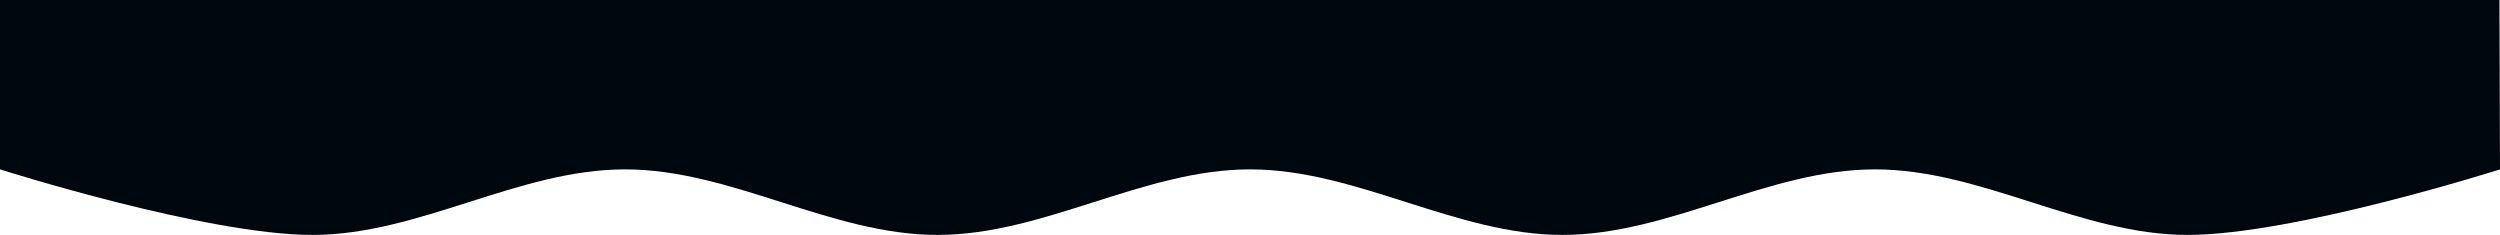<?xml version="1.0" encoding="UTF-8" standalone="no"?>
<!-- Created with Inkscape (http://www.inkscape.org/) -->

<svg
   width="268.612mm"
   height="25.241mm"
   viewBox="0 0 268.612 25.241"
   version="1.1"
   id="svg19"
   inkscape:version="1.1 (c68e22c387, 2021-05-23)"
   sodipodi:docname="separador.svg"
   xmlns:inkscape="http://www.inkscape.org/namespaces/inkscape"
   xmlns:sodipodi="http://sodipodi.sourceforge.net/DTD/sodipodi-0.dtd"
   xmlns="http://www.w3.org/2000/svg"
   xmlns:svg="http://www.w3.org/2000/svg">
  <sodipodi:namedview
     id="namedview21"
     pagecolor="#ffffff"
     bordercolor="#666666"
     borderopacity="1.0"
     inkscape:pageshadow="2"
     inkscape:pageopacity="0.0"
     inkscape:pagecheckerboard="0"
     inkscape:document-units="mm"
     showgrid="false"
     inkscape:snap-smooth-nodes="false"
     showguides="true"
     inkscape:guide-bbox="true"
     inkscape:zoom="0.70710678"
     inkscape:cx="564.97832"
     inkscape:cy="26.162951"
     inkscape:window-width="1366"
     inkscape:window-height="715"
     inkscape:window-x="-8"
     inkscape:window-y="-8"
     inkscape:window-maximized="1"
     inkscape:current-layer="layer1">
    <inkscape:grid
       type="xygrid"
       id="grid1424"
       originx="-11.112"
       originy="-83.939" />
  </sodipodi:namedview>
  <defs
     id="defs16">
    <inkscape:path-effect
       effect="spiro"
       id="path-effect1002"
       is_visible="true"
       lpeversion="1" />
  </defs>
  <g
     inkscape:label="Capa 1"
     inkscape:groupmode="layer"
     id="layer1"
     transform="translate(-11.112,-83.939)">
    <path
       style="fill:#00080f;fill-opacity:1;stroke:none;stroke-width:0.129px;stroke-linecap:butt;stroke-linejoin:miter;stroke-opacity:1"
       d="m 279.724,102.137 c 0,0 -22.141,7.043 -33.577,7.043 -11.436,0 -22.141,-7.043 -33.577,-7.043 -11.436,0 -22.141,7.043 -33.577,7.043 -11.436,0 -22.141,-7.043 -33.577,-7.043 -11.436,0 -22.141,7.043 -33.577,7.043 -11.436,0 -22.141,-7.043 -33.577,-7.043 -11.436,0 -22.141,7.043 -33.577,7.043 -11.436,1e-5 -33.577,-7.043 -33.577,-7.043 V 83.939 H 279.665 Z"
       sodipodi:nodetypes="csssssssc"
       id="path7616" />
  </g>
</svg>
